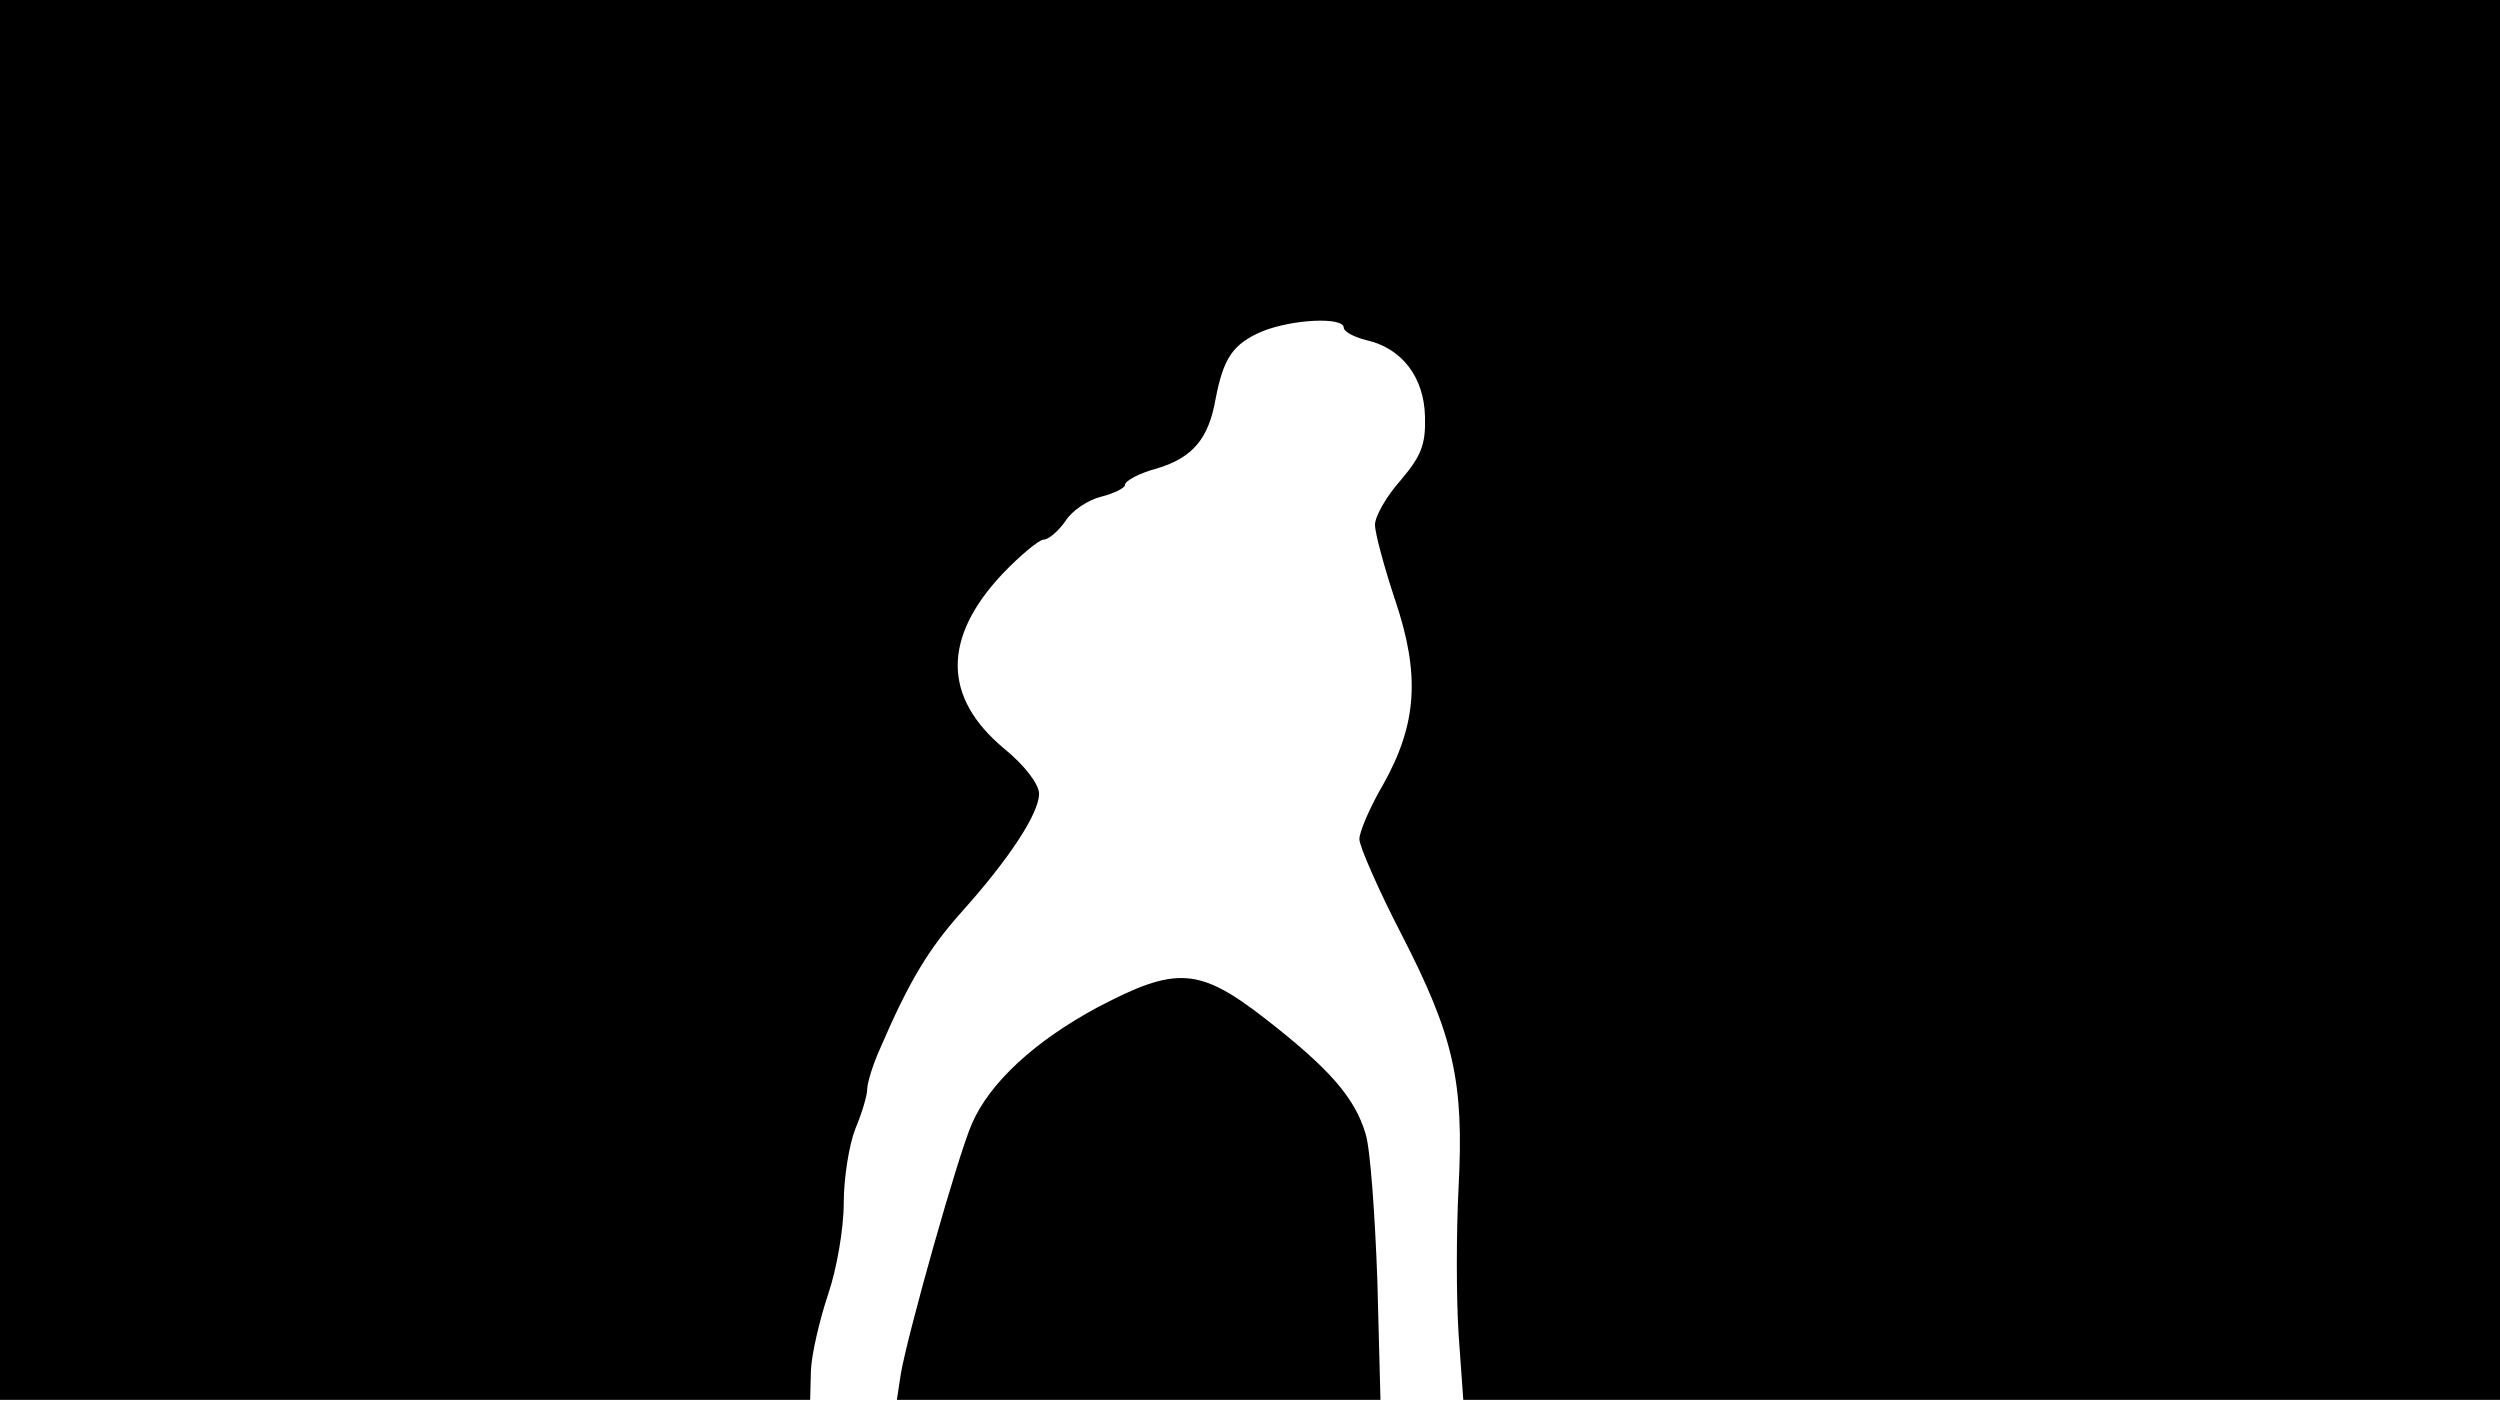 <svg version="1.0" xmlns="http://www.w3.org/2000/svg"
 width="668px" style="transform:scale(1,1.001);" height="375.75px" viewBox="0 0 320 180"
 preserveAspectRatio="xMidYMid meet">
<g transform="translate(0,180) scale(0.1,-0.1)"
fill="#000000" stroke="none">
<path d="M0 905 l0 -895 518 0 519 0 1 38 c1 21 11 64 22 97 11 32 20 84 20 117 0 32 7
75 15 95 8 19 15 42 15 50 0 8 7 31 16 51 37 86 62 128 105 176 61 68 99 126
99 151 0 12 -18 36 -45 58 -78 65 -79 141 -2 223 23 24 47 44 53 44 6 0 19 11
28 24 8 13 29 27 46 31 16 4 30 11 30 15 0 5 18 15 41 21 46 14 66 38 75 89
10 52 22 70 59 86 39 16 105 19 105 5 0 -5 13 -12 29 -16 45 -10 74 -47 75
-98 1 -36 -5 -50 -31 -81 -18 -20 -33 -46 -33 -57 0 -11 12 -55 26 -97 32 -95
28 -158 -16 -236 -17 -29 -30 -60 -30 -69 0 -9 24 -64 54 -122 67 -130 80
-188 73 -323 -3 -57 -3 -141 0 -188 l6 -84 663 0 664 0 0 895 0 895 -1600 0
-1600 0 0 -895z"/>
<path d="M1405 512 c-80 -43 -138 -96 -161 -149 -18 -41 -82 -268 -91 -320 l-5 -33 309
0 310 0 -4 153 c-3 83 -9 168 -15 187 -14 47 -47 84 -128 147 -85 66 -114 68
-215 15z"/>
</g>
</svg>
